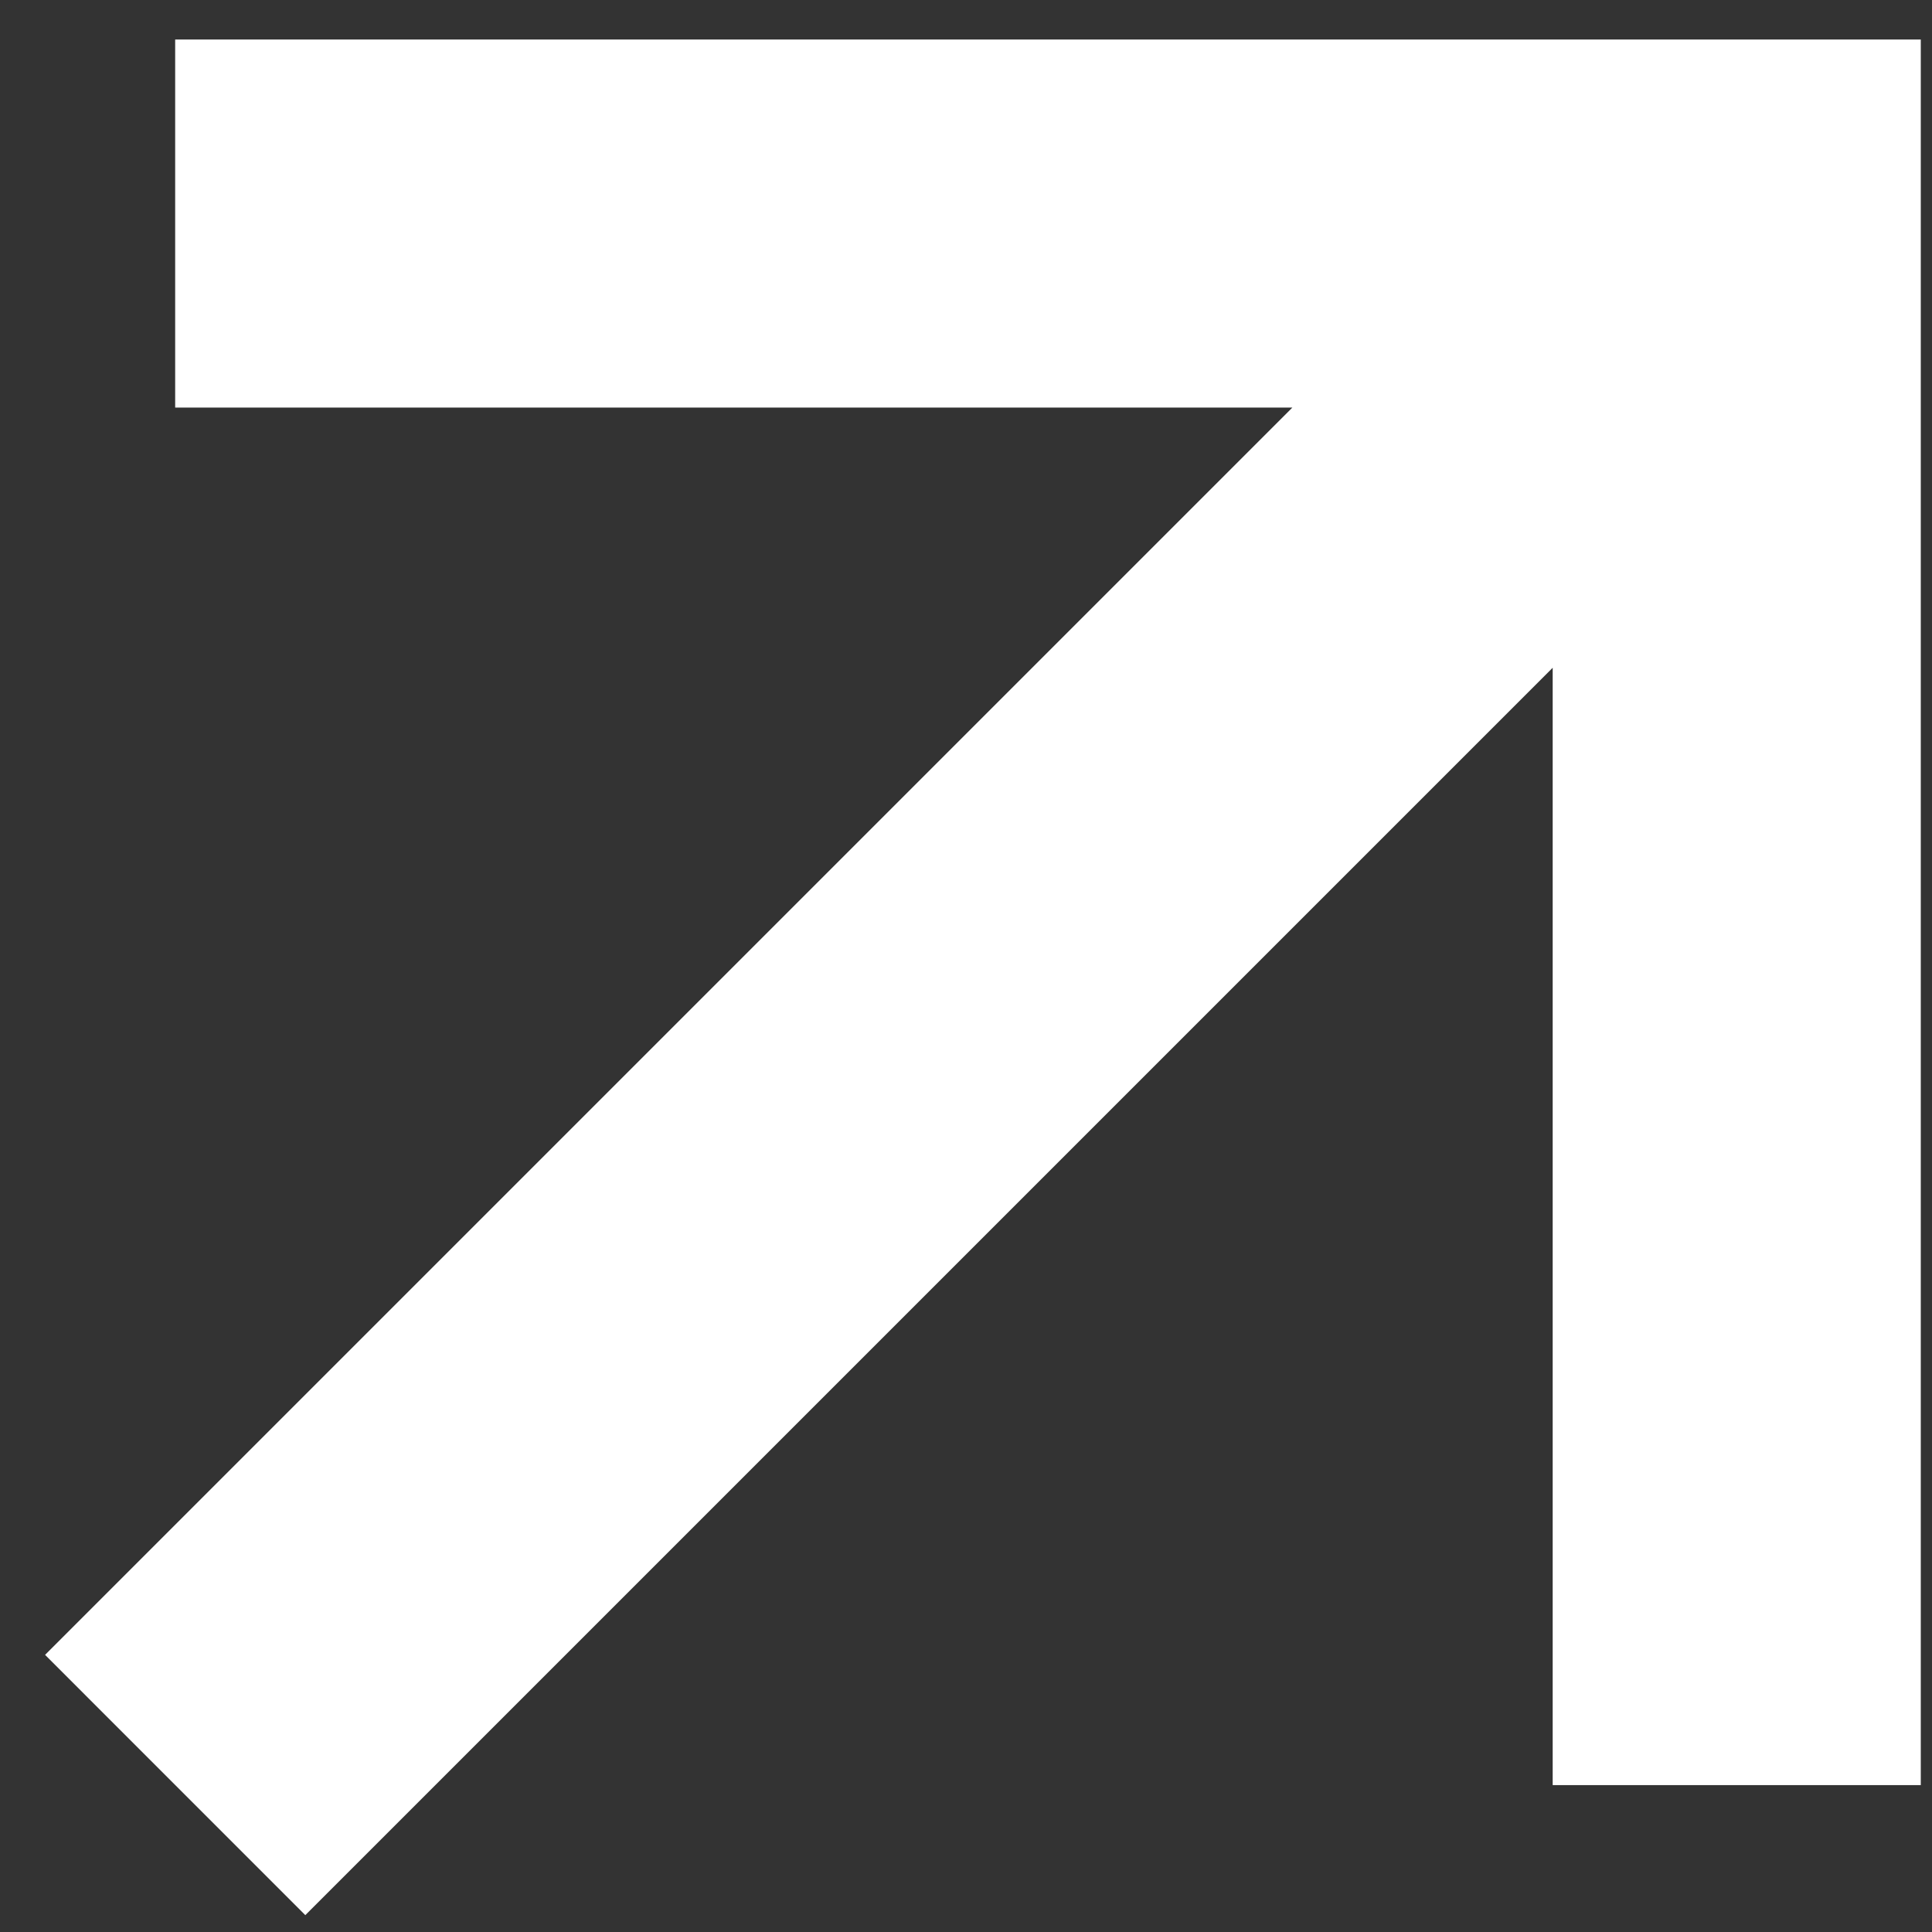 <svg width="36" height="36" viewBox="0 0 36 36" fill="none" xmlns="http://www.w3.org/2000/svg">
<rect x="0" y="0" width="36" height="36" fill="#333333" stroke="none"/>
<path fill-rule="evenodd" clip-rule="evenodd" d="M35.791 33.263L35.791 0.736L3.264 0.736L3.264 7.595L24.081 7.595L0.84 30.836L5.689 35.686L28.932 12.443L28.932 33.263L35.791 33.263Z" fill="white"/>
</svg>

